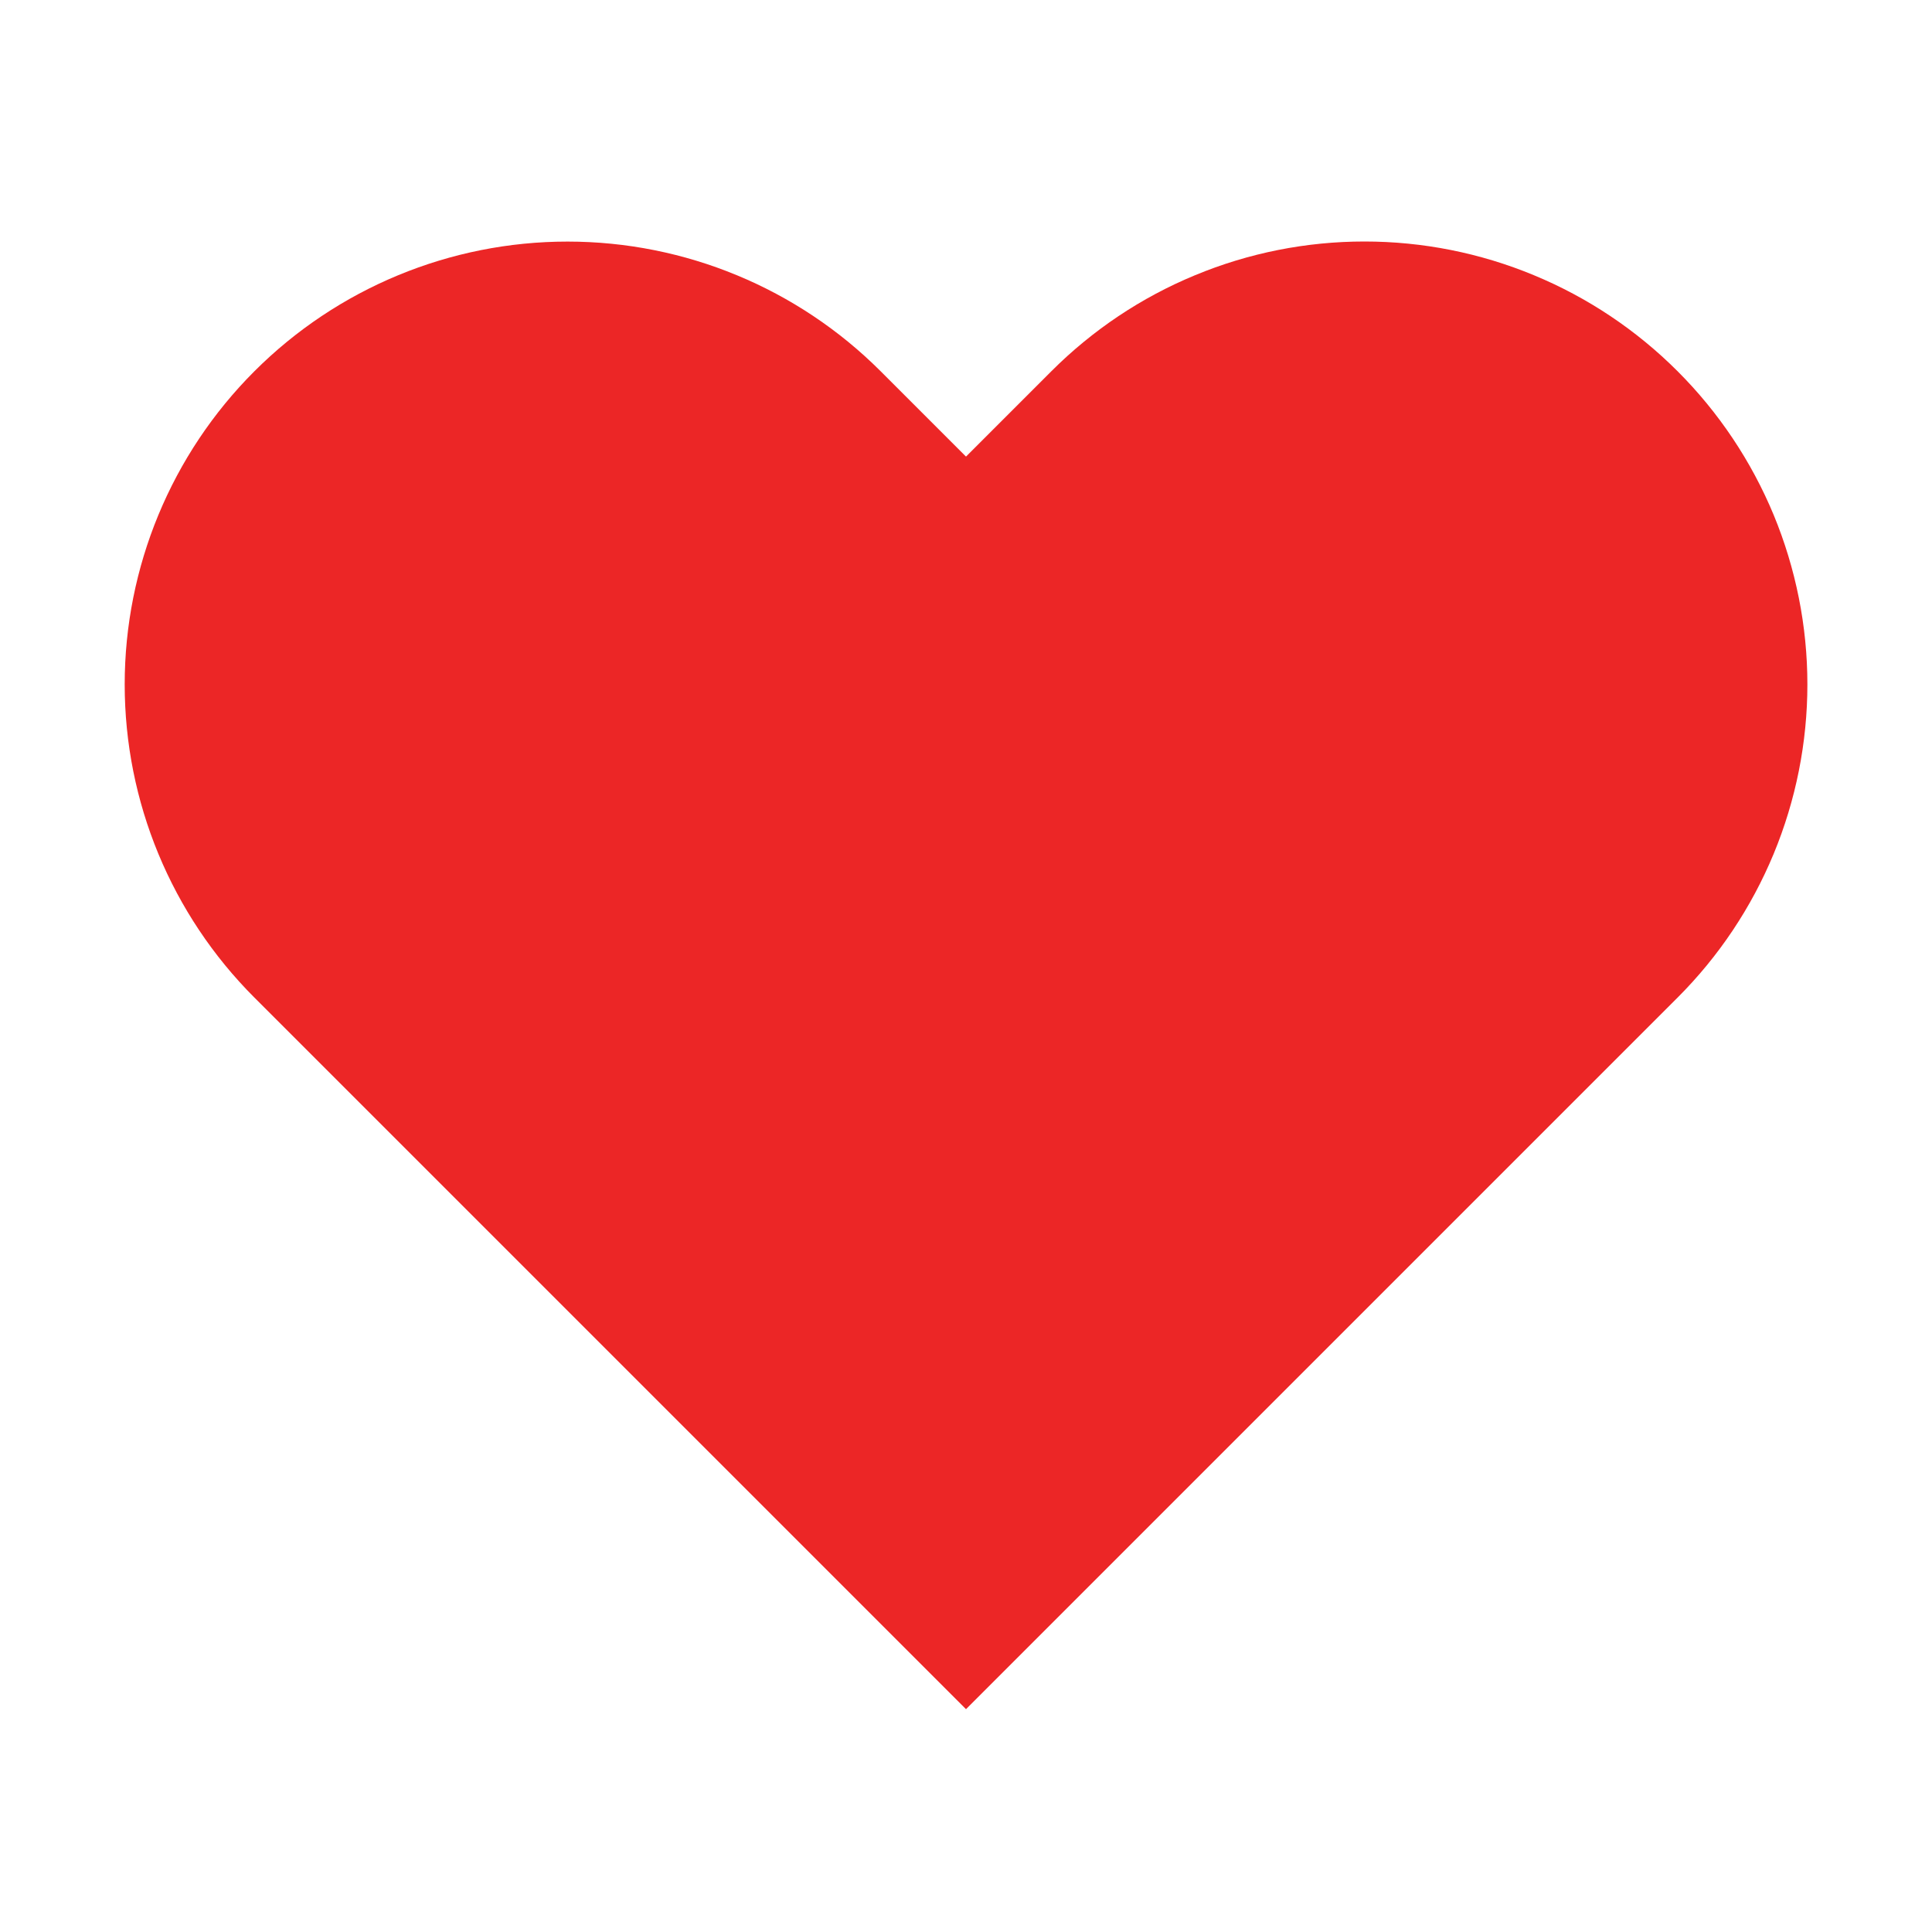 <svg width="24" height="24" viewBox="0 0 24 24" fill="none" xmlns="http://www.w3.org/2000/svg">
  <path d="M20.84 4.612C20.329 4.101 19.723 3.695 19.055 3.419C18.388 3.142 17.672 3 16.95 3C16.227 3 15.512 3.142 14.845 3.419C14.177 3.695 13.571 4.101 13.06 4.612L12 5.672L10.94 4.612C9.908 3.58 8.509 3.001 7.05 3.001C5.591 3.001 4.192 3.58 3.16 4.612C2.128 5.644 1.549 7.043 1.549 8.502C1.549 9.961 2.128 11.36 3.16 12.392L4.22 13.452L12 21.232L19.78 13.452L20.84 12.392C21.351 11.881 21.756 11.275 22.033 10.607C22.309 9.94 22.452 9.224 22.452 8.502C22.452 7.779 22.309 7.064 22.033 6.396C21.756 5.729 21.351 5.123 20.84 4.612Z" fill="#EC2626"/>
</svg>
